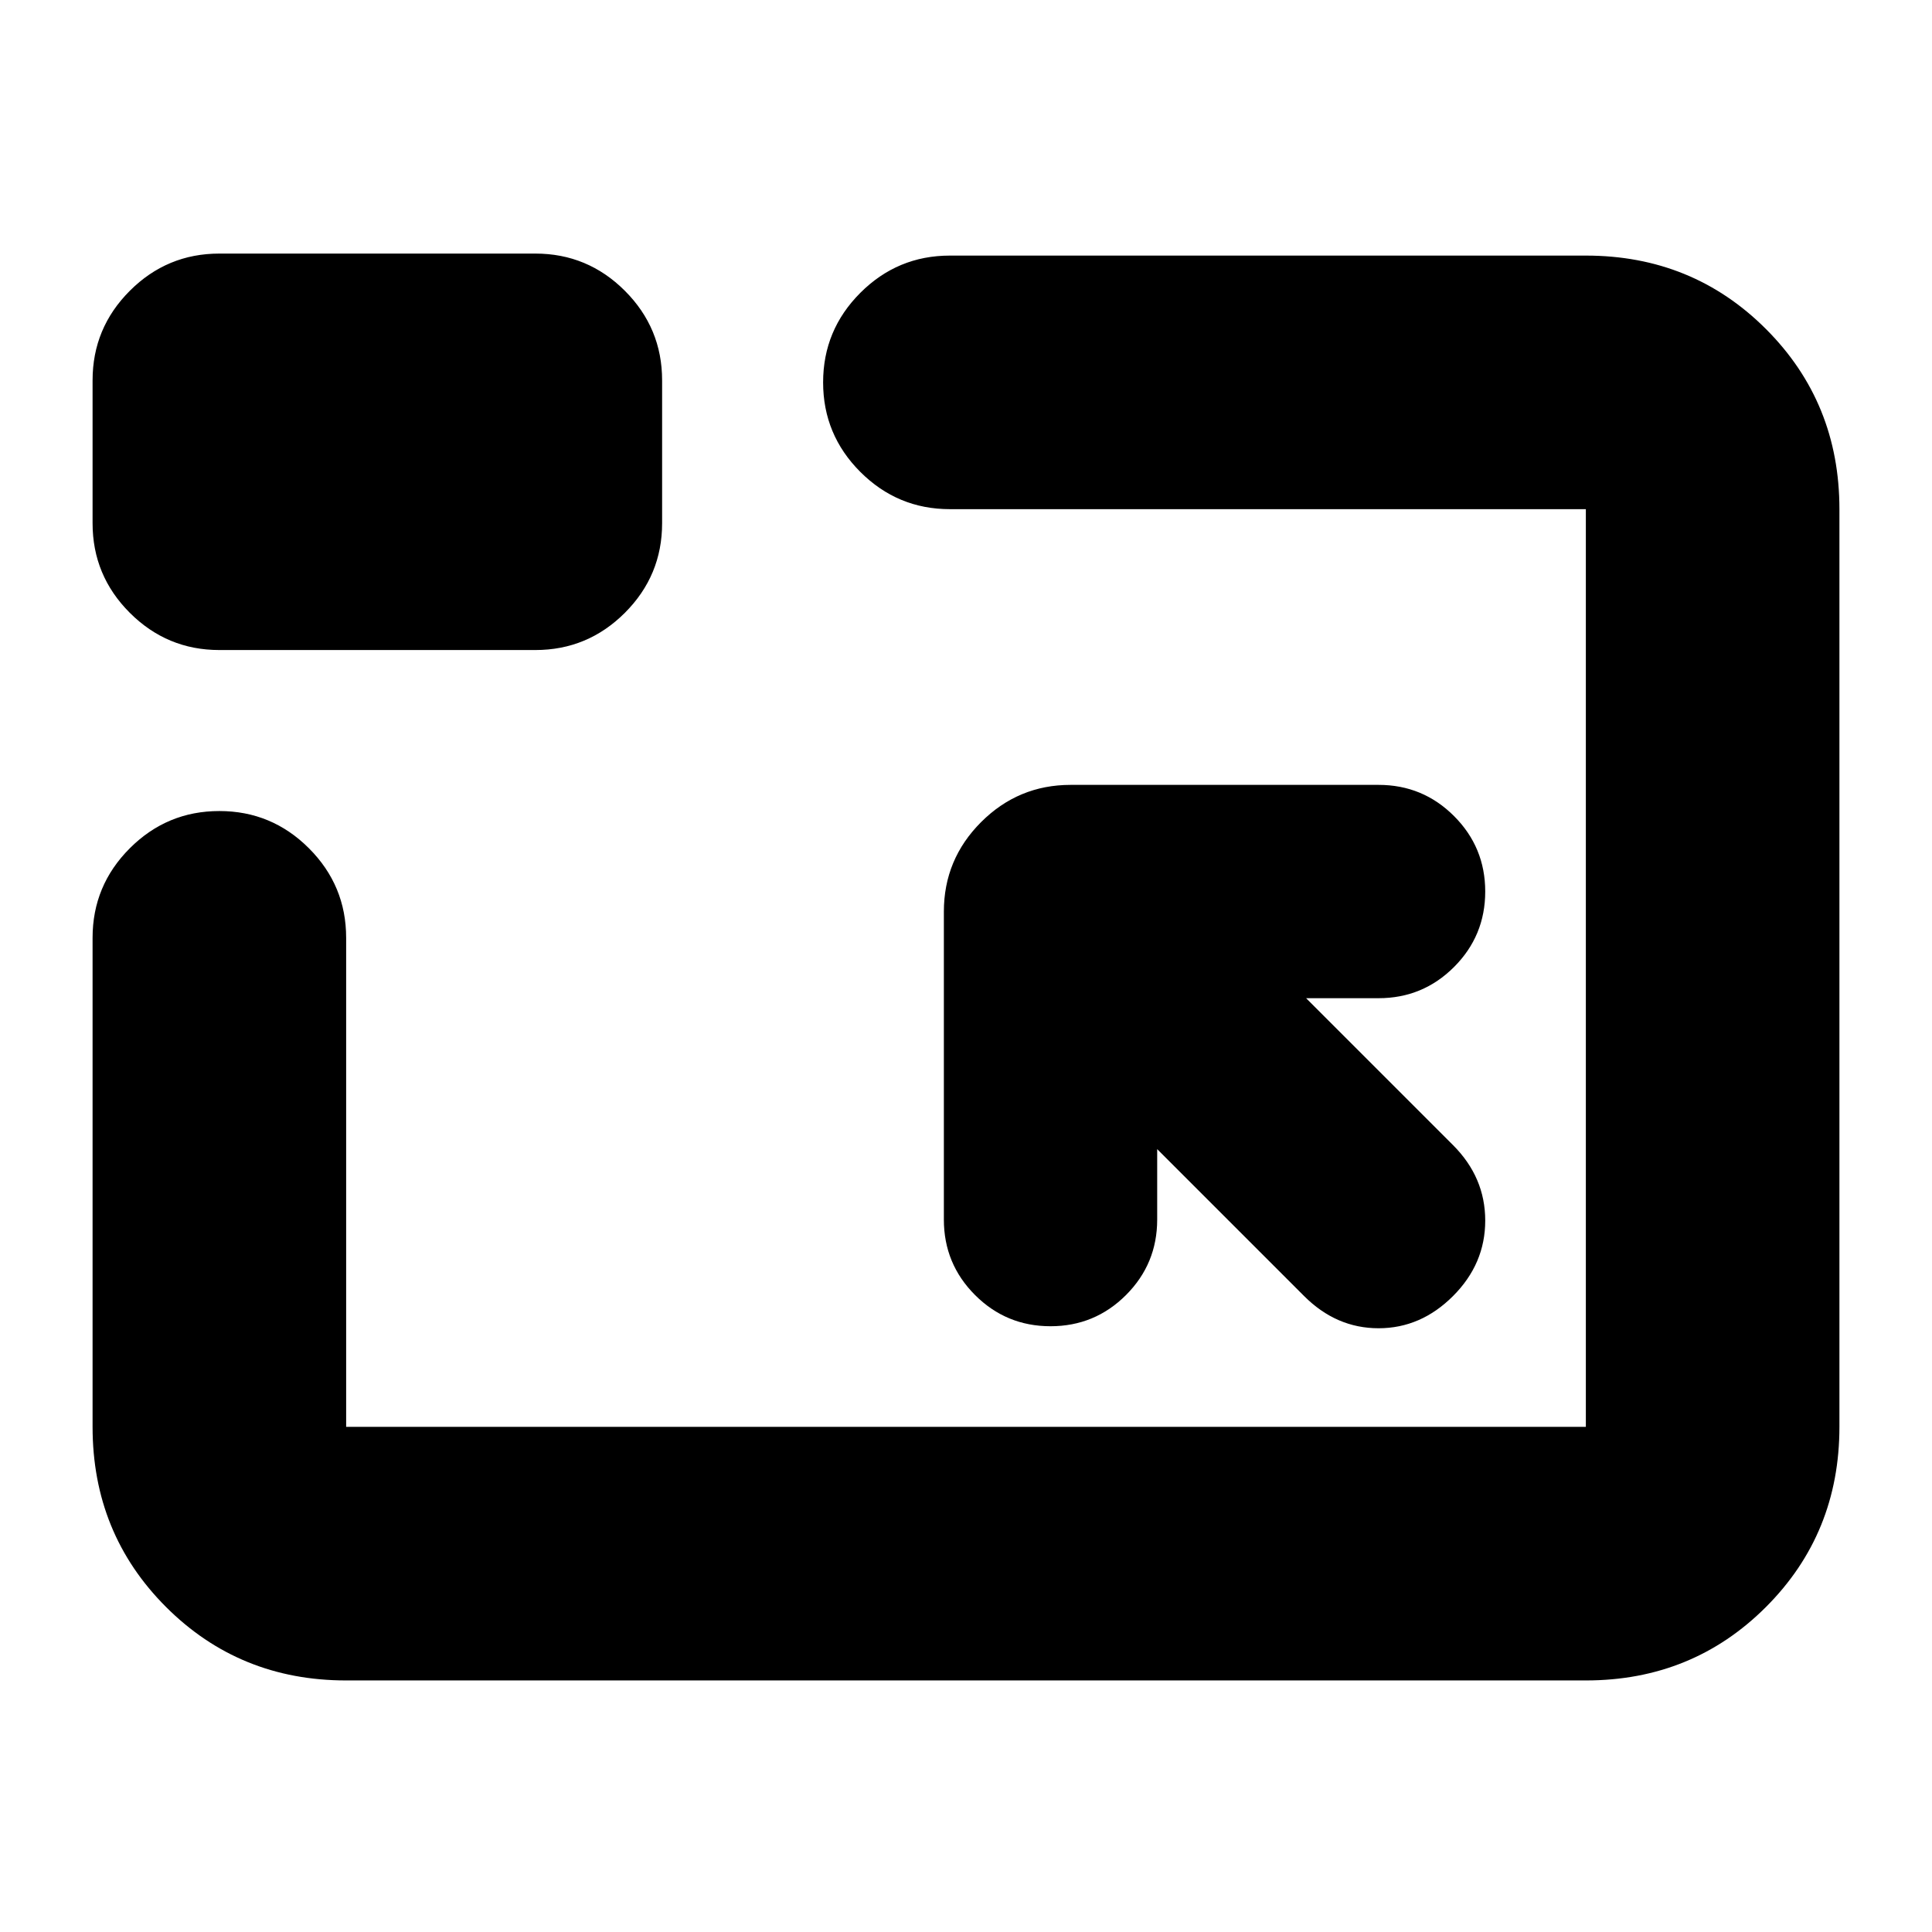 <svg xmlns="http://www.w3.org/2000/svg" height="24" viewBox="0 -960 960 960" width="24"><path d="M172-125q-53 0-89.5-36.5T46-251v-243q0-26 18.5-44.5T109-557q26 0 44.5 18.5T172-494v243h616v-456H472q-26 0-44.5-18.5T409-770q0-26 18.5-44.5T472-833h316q53 0 89.5 36.5T914-707v456q0 53-36.5 89.5T788-125H172Zm403-264 73 73q16 16 37 16t37-16q16-16 16-37.5T722-391l-73-73h36q22 0 37.5-15.5T738-517q0-22-15.5-37.5T685-570H532q-26 0-44.5 18.5T469-507v153q0 22 15.5 37.5T522-301q22 0 37.5-15.5T575-354v-35ZM109-637q-26 0-44.5-18.5T46-700v-71q0-26 18.5-44.5T109-834h157q26 0 44.5 18.5T329-771v71q0 26-18.5 44.5T266-637H109Zm371 158Z"/></svg>